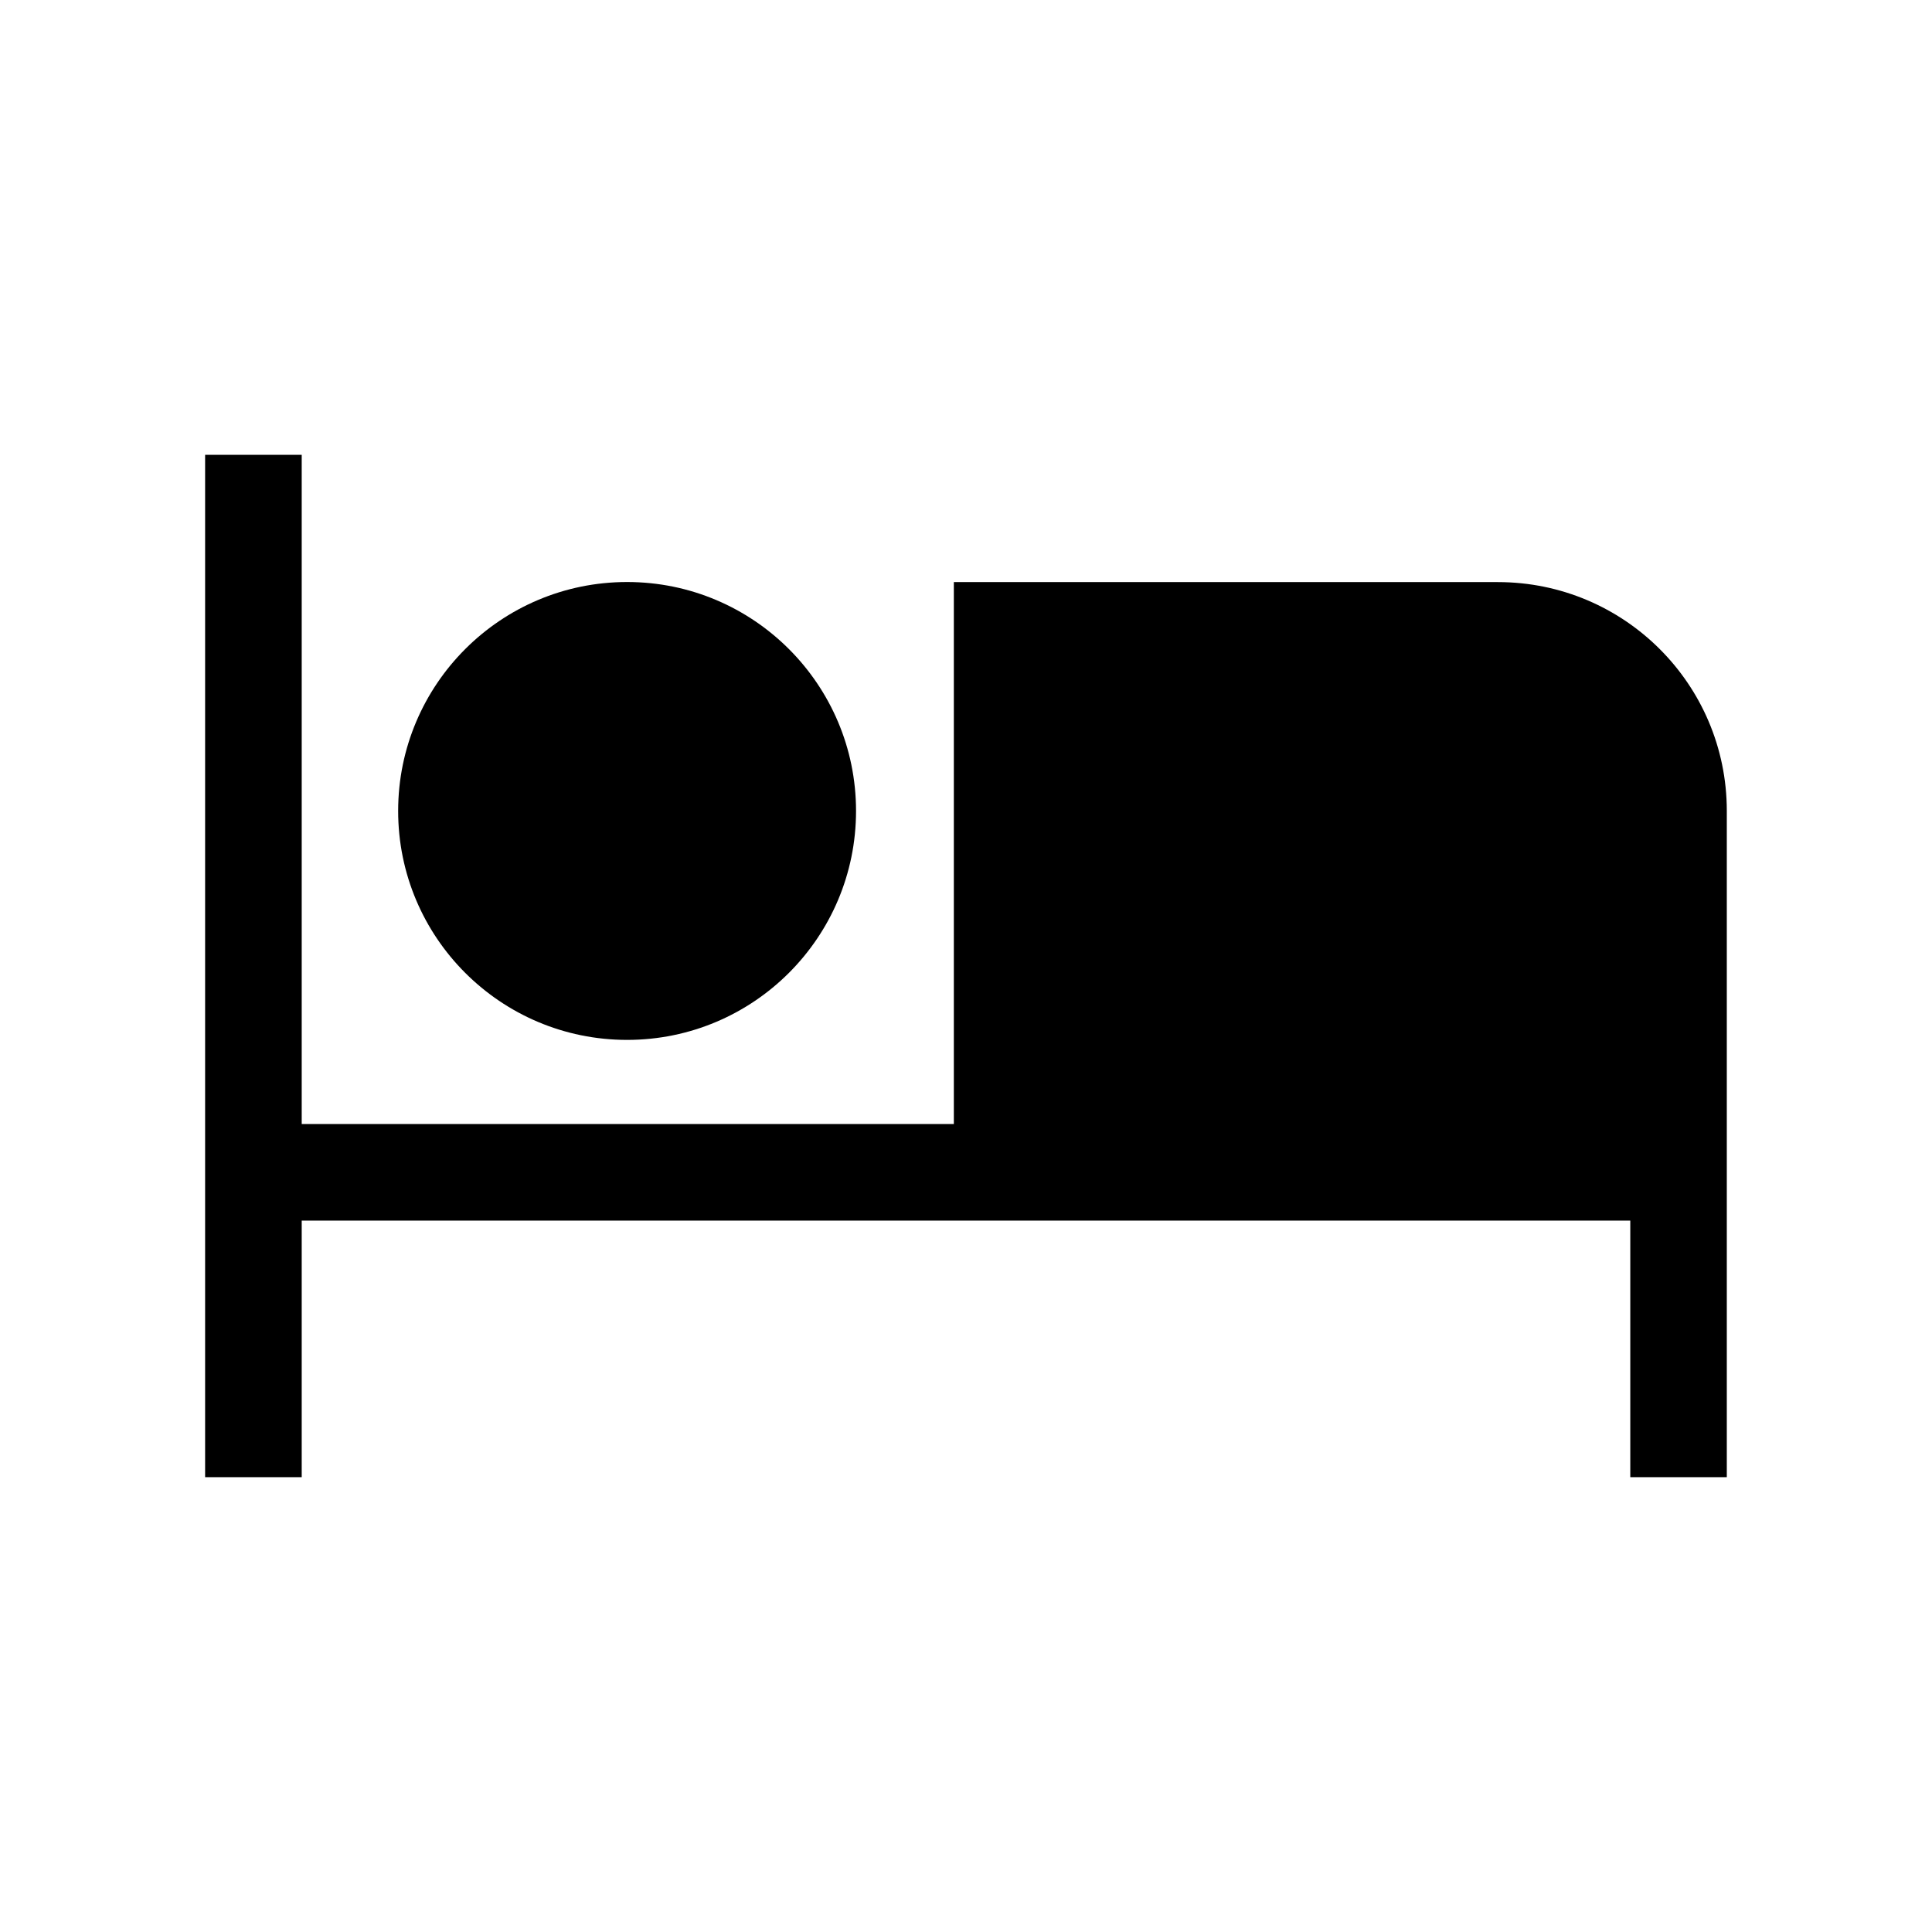 <svg width="24" height="24" viewBox="0 0 24 24" fill="none" xmlns="http://www.w3.org/2000/svg">
<path d="M7.79 7.23C6.219 7.23 4.946 8.504 4.946 10.074C4.946 11.645 6.219 12.918 7.79 12.918C9.36 12.918 10.634 11.645 10.634 10.074C10.634 8.504 9.36 7.23 7.79 7.23Z" fill="black"/>
<path d="M2.548 5.65H3.748V13.963H11.849V7.231H18.607C20.177 7.231 21.449 8.501 21.451 10.07L21.451 18.35H20.252V15.163H3.748V18.35H2.548V5.65Z" fill="black"/>
</svg>
